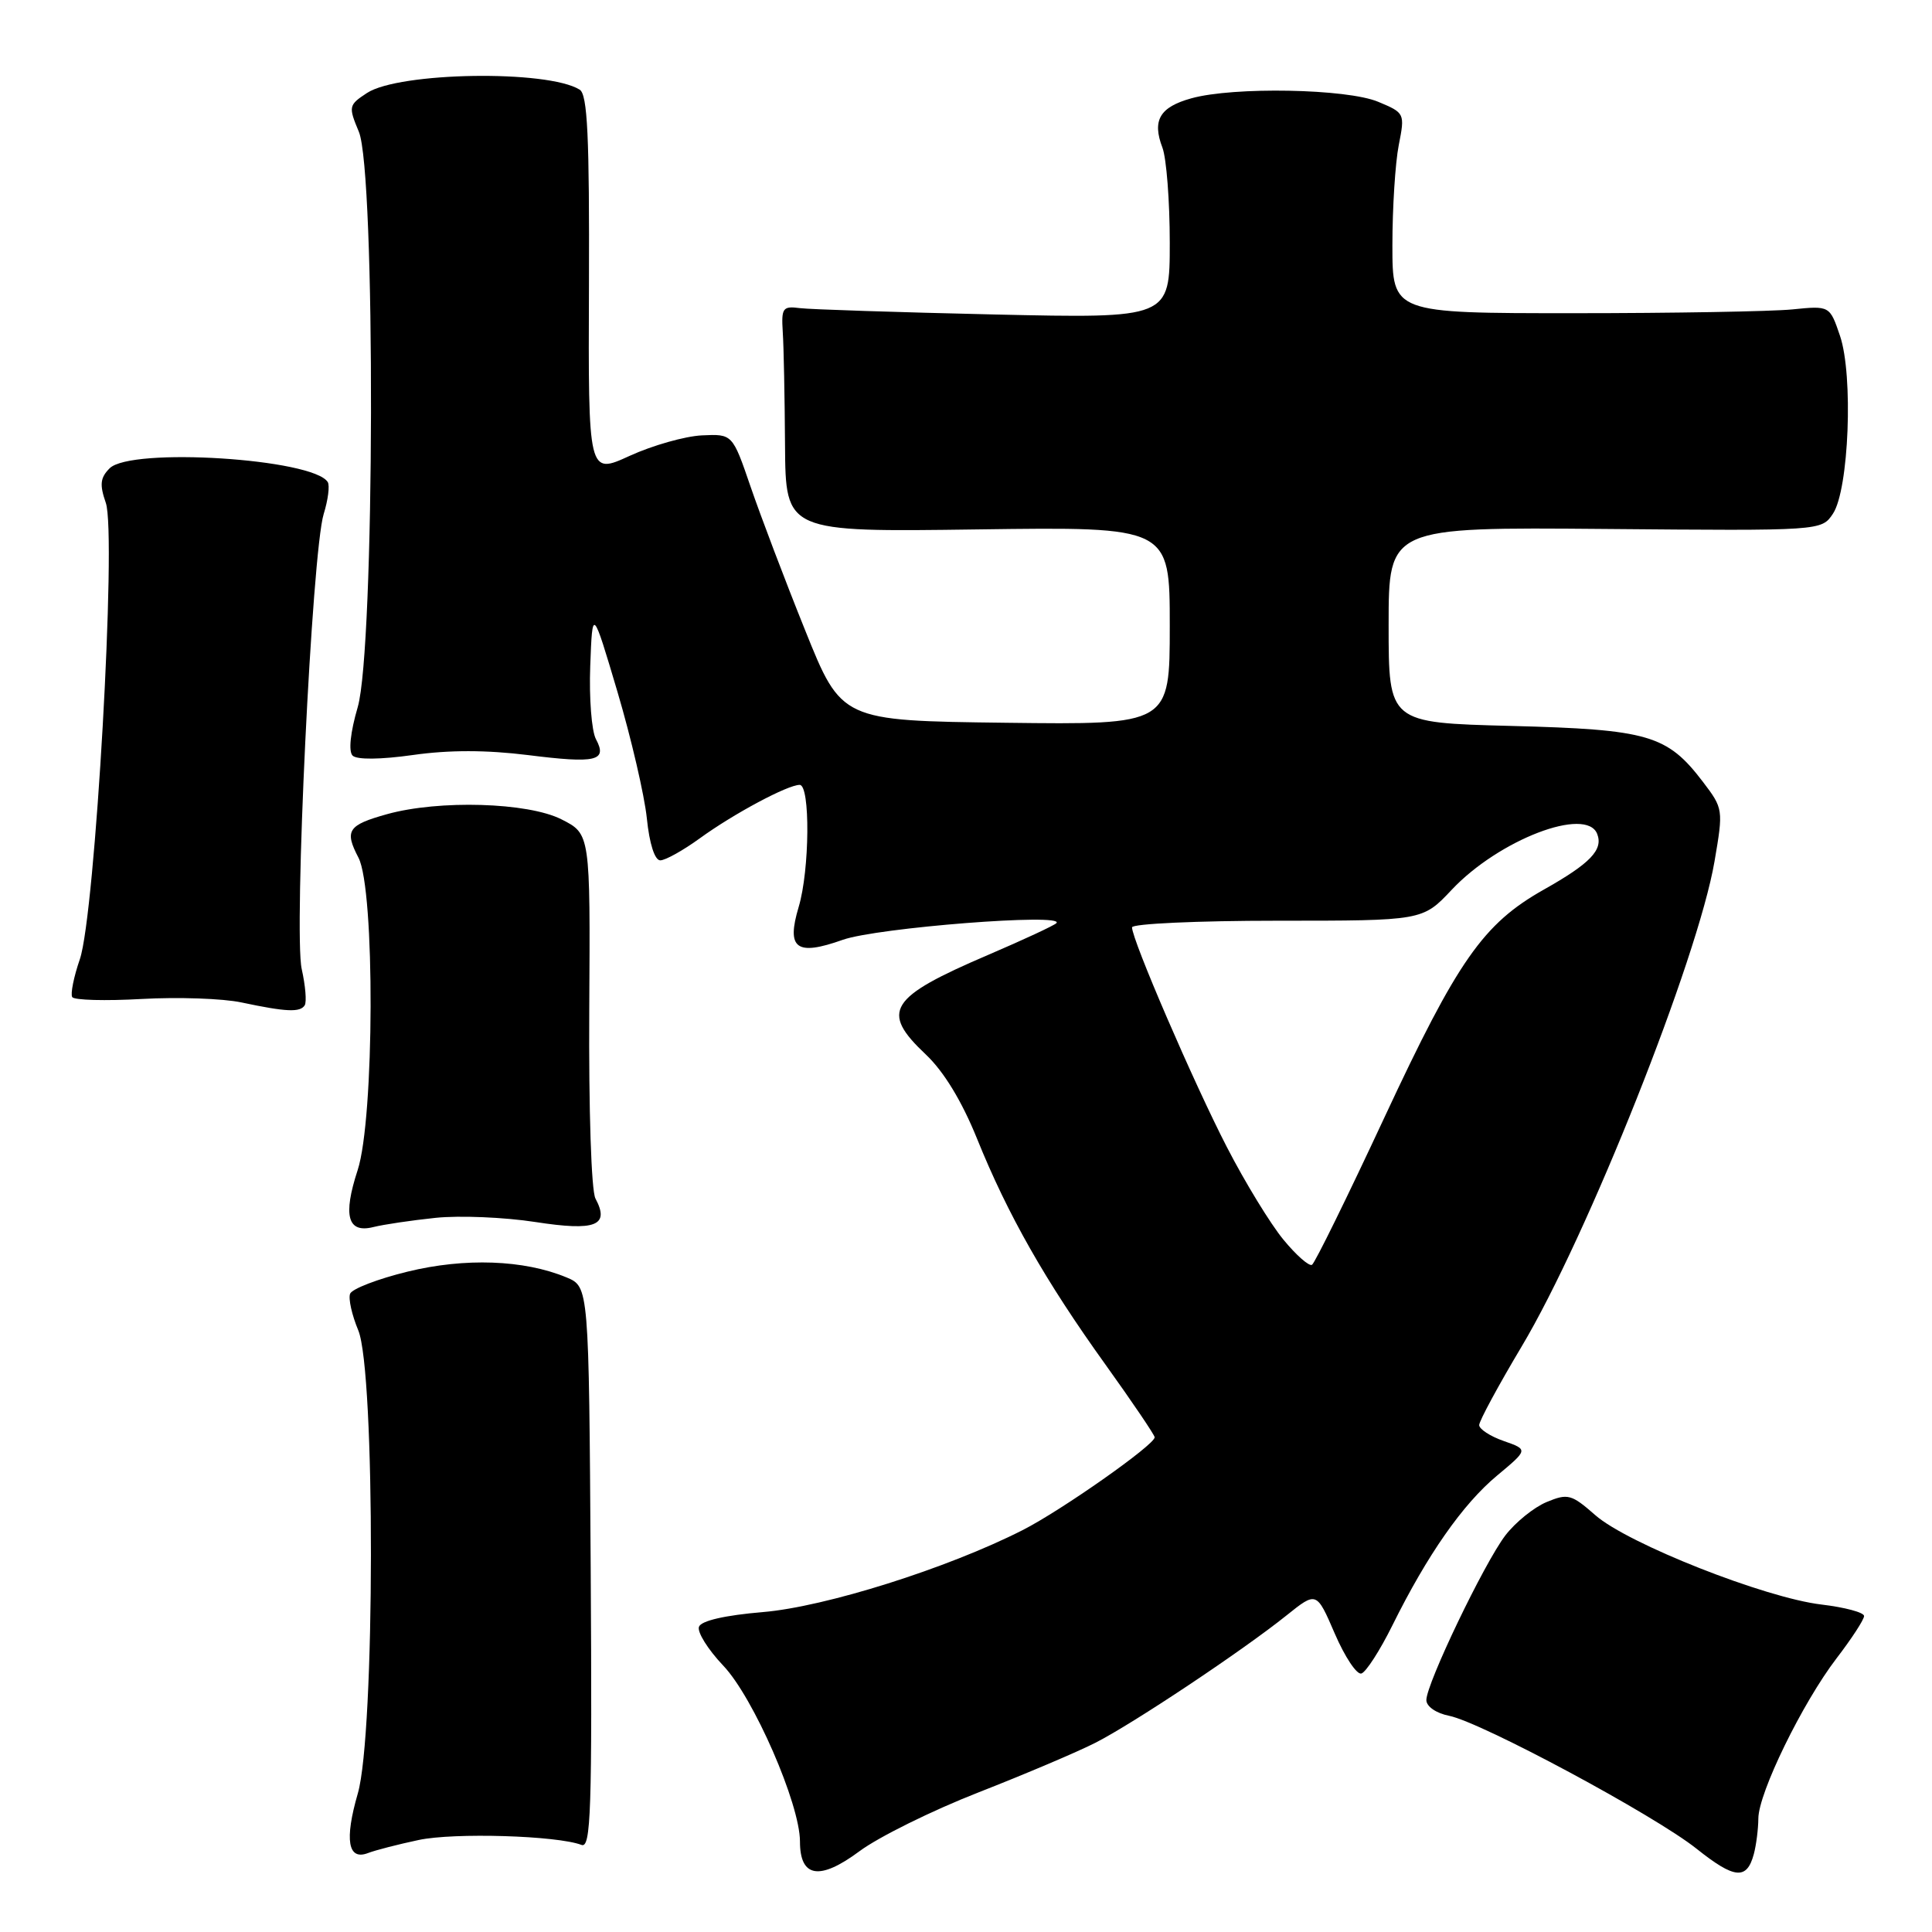 <?xml version="1.0" encoding="UTF-8" standalone="no"?>
<!DOCTYPE svg PUBLIC "-//W3C//DTD SVG 1.1//EN" "http://www.w3.org/Graphics/SVG/1.1/DTD/svg11.dtd" >
<svg xmlns="http://www.w3.org/2000/svg" xmlns:xlink="http://www.w3.org/1999/xlink" version="1.1" viewBox="0 0 256 256">
 <g >
 <path fill="currentColor"
d=" M 129.66 237.50 C 135.79 235.10 142.77 232.14 145.16 230.92 C 150.17 228.37 164.66 218.71 170.47 214.05 C 174.45 210.86 174.45 210.86 176.87 216.47 C 178.20 219.55 179.78 221.93 180.39 221.75 C 181.00 221.57 182.85 218.70 184.50 215.37 C 189.12 206.04 193.81 199.32 198.36 195.53 C 202.50 192.08 202.50 192.08 199.25 190.94 C 197.46 190.32 196.00 189.36 196.00 188.83 C 196.00 188.29 198.53 183.61 201.62 178.43 C 210.36 163.79 224.97 127.04 227.18 114.15 C 228.36 107.26 228.34 107.14 225.64 103.59 C 220.90 97.38 218.44 96.66 200.25 96.19 C 184.00 95.77 184.00 95.77 184.00 82.81 C 184.00 69.85 184.00 69.85 212.68 70.09 C 241.36 70.34 241.36 70.34 242.88 68.06 C 244.99 64.87 245.59 49.74 243.81 44.50 C 242.45 40.50 242.45 40.50 237.47 41.00 C 234.74 41.27 221.70 41.50 208.50 41.50 C 184.50 41.50 184.50 41.50 184.50 32.50 C 184.50 27.55 184.88 21.58 185.34 19.24 C 186.17 15.02 186.14 14.96 182.62 13.49 C 178.48 11.75 163.43 11.47 157.85 13.03 C 153.67 14.19 152.64 15.94 154.03 19.57 C 154.56 20.98 155.00 26.64 155.00 32.16 C 155.00 42.19 155.00 42.19 131.75 41.67 C 118.96 41.38 107.38 41.00 106.00 40.83 C 103.71 40.53 103.52 40.80 103.72 44.00 C 103.85 45.92 103.98 52.67 104.02 59.00 C 104.10 70.50 104.10 70.50 129.55 70.15 C 155.00 69.80 155.00 69.80 155.00 82.92 C 155.00 96.04 155.00 96.04 133.25 95.77 C 111.50 95.50 111.50 95.50 106.68 83.50 C 104.02 76.90 100.78 68.35 99.46 64.50 C 97.06 57.50 97.06 57.50 93.00 57.69 C 90.76 57.80 86.46 59.02 83.44 60.40 C 77.94 62.92 77.94 62.92 78.04 37.81 C 78.11 18.07 77.85 12.52 76.81 11.88 C 72.56 9.23 52.88 9.54 48.63 12.32 C 46.19 13.92 46.15 14.11 47.55 17.46 C 49.78 22.80 49.66 85.93 47.40 93.70 C 46.42 97.05 46.16 99.56 46.72 100.12 C 47.28 100.68 50.41 100.65 54.73 100.04 C 59.51 99.36 64.47 99.37 69.95 100.05 C 79.02 101.19 80.52 100.84 78.96 97.93 C 78.39 96.85 78.05 92.49 78.21 88.24 C 78.50 80.50 78.50 80.50 81.82 91.68 C 83.64 97.83 85.39 105.37 85.71 108.43 C 86.05 111.81 86.76 114.00 87.49 114.00 C 88.16 114.00 90.51 112.69 92.73 111.08 C 97.22 107.82 104.37 104.00 105.96 104.00 C 107.38 104.00 107.29 115.29 105.83 120.17 C 104.17 125.72 105.51 126.72 111.67 124.53 C 116.22 122.92 141.23 120.96 139.98 122.32 C 139.69 122.63 135.64 124.51 130.98 126.51 C 117.75 132.17 116.60 134.00 122.68 139.73 C 125.06 141.98 127.44 145.89 129.45 150.85 C 133.53 160.96 138.51 169.72 146.47 180.80 C 150.06 185.81 153.00 190.15 153.00 190.45 C 153.00 191.45 140.61 200.16 135.50 202.75 C 125.53 207.82 109.34 212.92 101.08 213.61 C 96.09 214.03 92.92 214.75 92.62 215.55 C 92.35 216.24 93.80 218.56 95.83 220.70 C 99.84 224.91 106.00 239.04 106.00 244.01 C 106.00 248.80 108.60 249.22 113.88 245.30 C 116.42 243.41 123.52 239.90 129.66 237.50 Z  M 232.39 245.68 C 232.71 244.48 232.98 242.36 232.99 240.97 C 233.00 237.58 238.84 225.63 243.35 219.74 C 245.36 217.12 247.00 214.60 247.00 214.13 C 247.00 213.66 244.46 212.98 241.36 212.61 C 233.88 211.73 215.69 204.55 211.39 200.77 C 208.22 197.99 207.75 197.86 204.93 199.03 C 203.25 199.73 200.79 201.72 199.46 203.46 C 196.65 207.15 189.00 223.10 189.00 225.27 C 189.00 226.11 190.29 227.01 192.01 227.35 C 196.30 228.21 219.26 240.54 224.82 244.98 C 229.84 248.98 231.46 249.13 232.39 245.68 Z  M 55.47 243.81 C 60.14 242.81 73.81 243.22 77.05 244.46 C 78.30 244.95 78.47 240.02 78.27 207.76 C 78.03 170.50 78.03 170.50 75.06 169.26 C 69.42 166.92 61.60 166.64 54.00 168.50 C 50.06 169.46 46.64 170.78 46.39 171.43 C 46.14 172.08 46.63 174.25 47.47 176.27 C 49.74 181.70 49.70 229.80 47.41 237.65 C 45.63 243.80 46.10 246.56 48.76 245.54 C 49.71 245.17 52.73 244.39 55.47 243.81 Z  M 57.72 161.37 C 60.90 161.04 66.84 161.29 70.92 161.92 C 78.93 163.16 80.83 162.42 78.90 158.81 C 78.35 157.78 78.00 147.06 78.08 133.75 C 78.22 110.50 78.22 110.50 74.40 108.57 C 69.95 106.31 58.16 105.97 51.29 107.88 C 46.09 109.33 45.62 110.05 47.50 113.65 C 49.70 117.87 49.62 148.22 47.39 155.05 C 45.41 161.11 46.06 163.45 49.48 162.59 C 50.84 162.25 54.55 161.70 57.72 161.37 Z  M 40.38 133.20 C 40.65 132.75 40.47 130.60 39.98 128.41 C 38.90 123.61 41.34 73.13 42.89 68.11 C 43.47 66.24 43.71 64.34 43.43 63.88 C 41.50 60.77 17.36 59.24 14.53 62.05 C 13.28 63.30 13.18 64.21 14.02 66.63 C 15.48 70.83 12.61 121.19 10.58 127.10 C 9.77 129.45 9.32 131.70 9.57 132.12 C 9.83 132.53 13.97 132.64 18.77 132.37 C 23.57 132.10 29.52 132.30 32.00 132.83 C 37.94 134.09 39.78 134.17 40.38 133.20 Z  M 170.06 164.26 C 168.35 162.19 164.98 156.68 162.57 152.00 C 158.17 143.47 150.00 124.54 150.00 122.88 C 150.00 122.40 158.66 122.00 169.25 122.00 C 188.50 122.00 188.50 122.00 192.35 117.91 C 198.59 111.27 210.22 106.81 211.64 110.51 C 212.45 112.61 210.72 114.41 204.56 117.88 C 196.53 122.41 193.16 127.23 183.45 148.05 C 178.55 158.57 174.23 167.36 173.85 167.59 C 173.47 167.83 171.76 166.33 170.06 164.26 Z "/>
</g>
</svg>